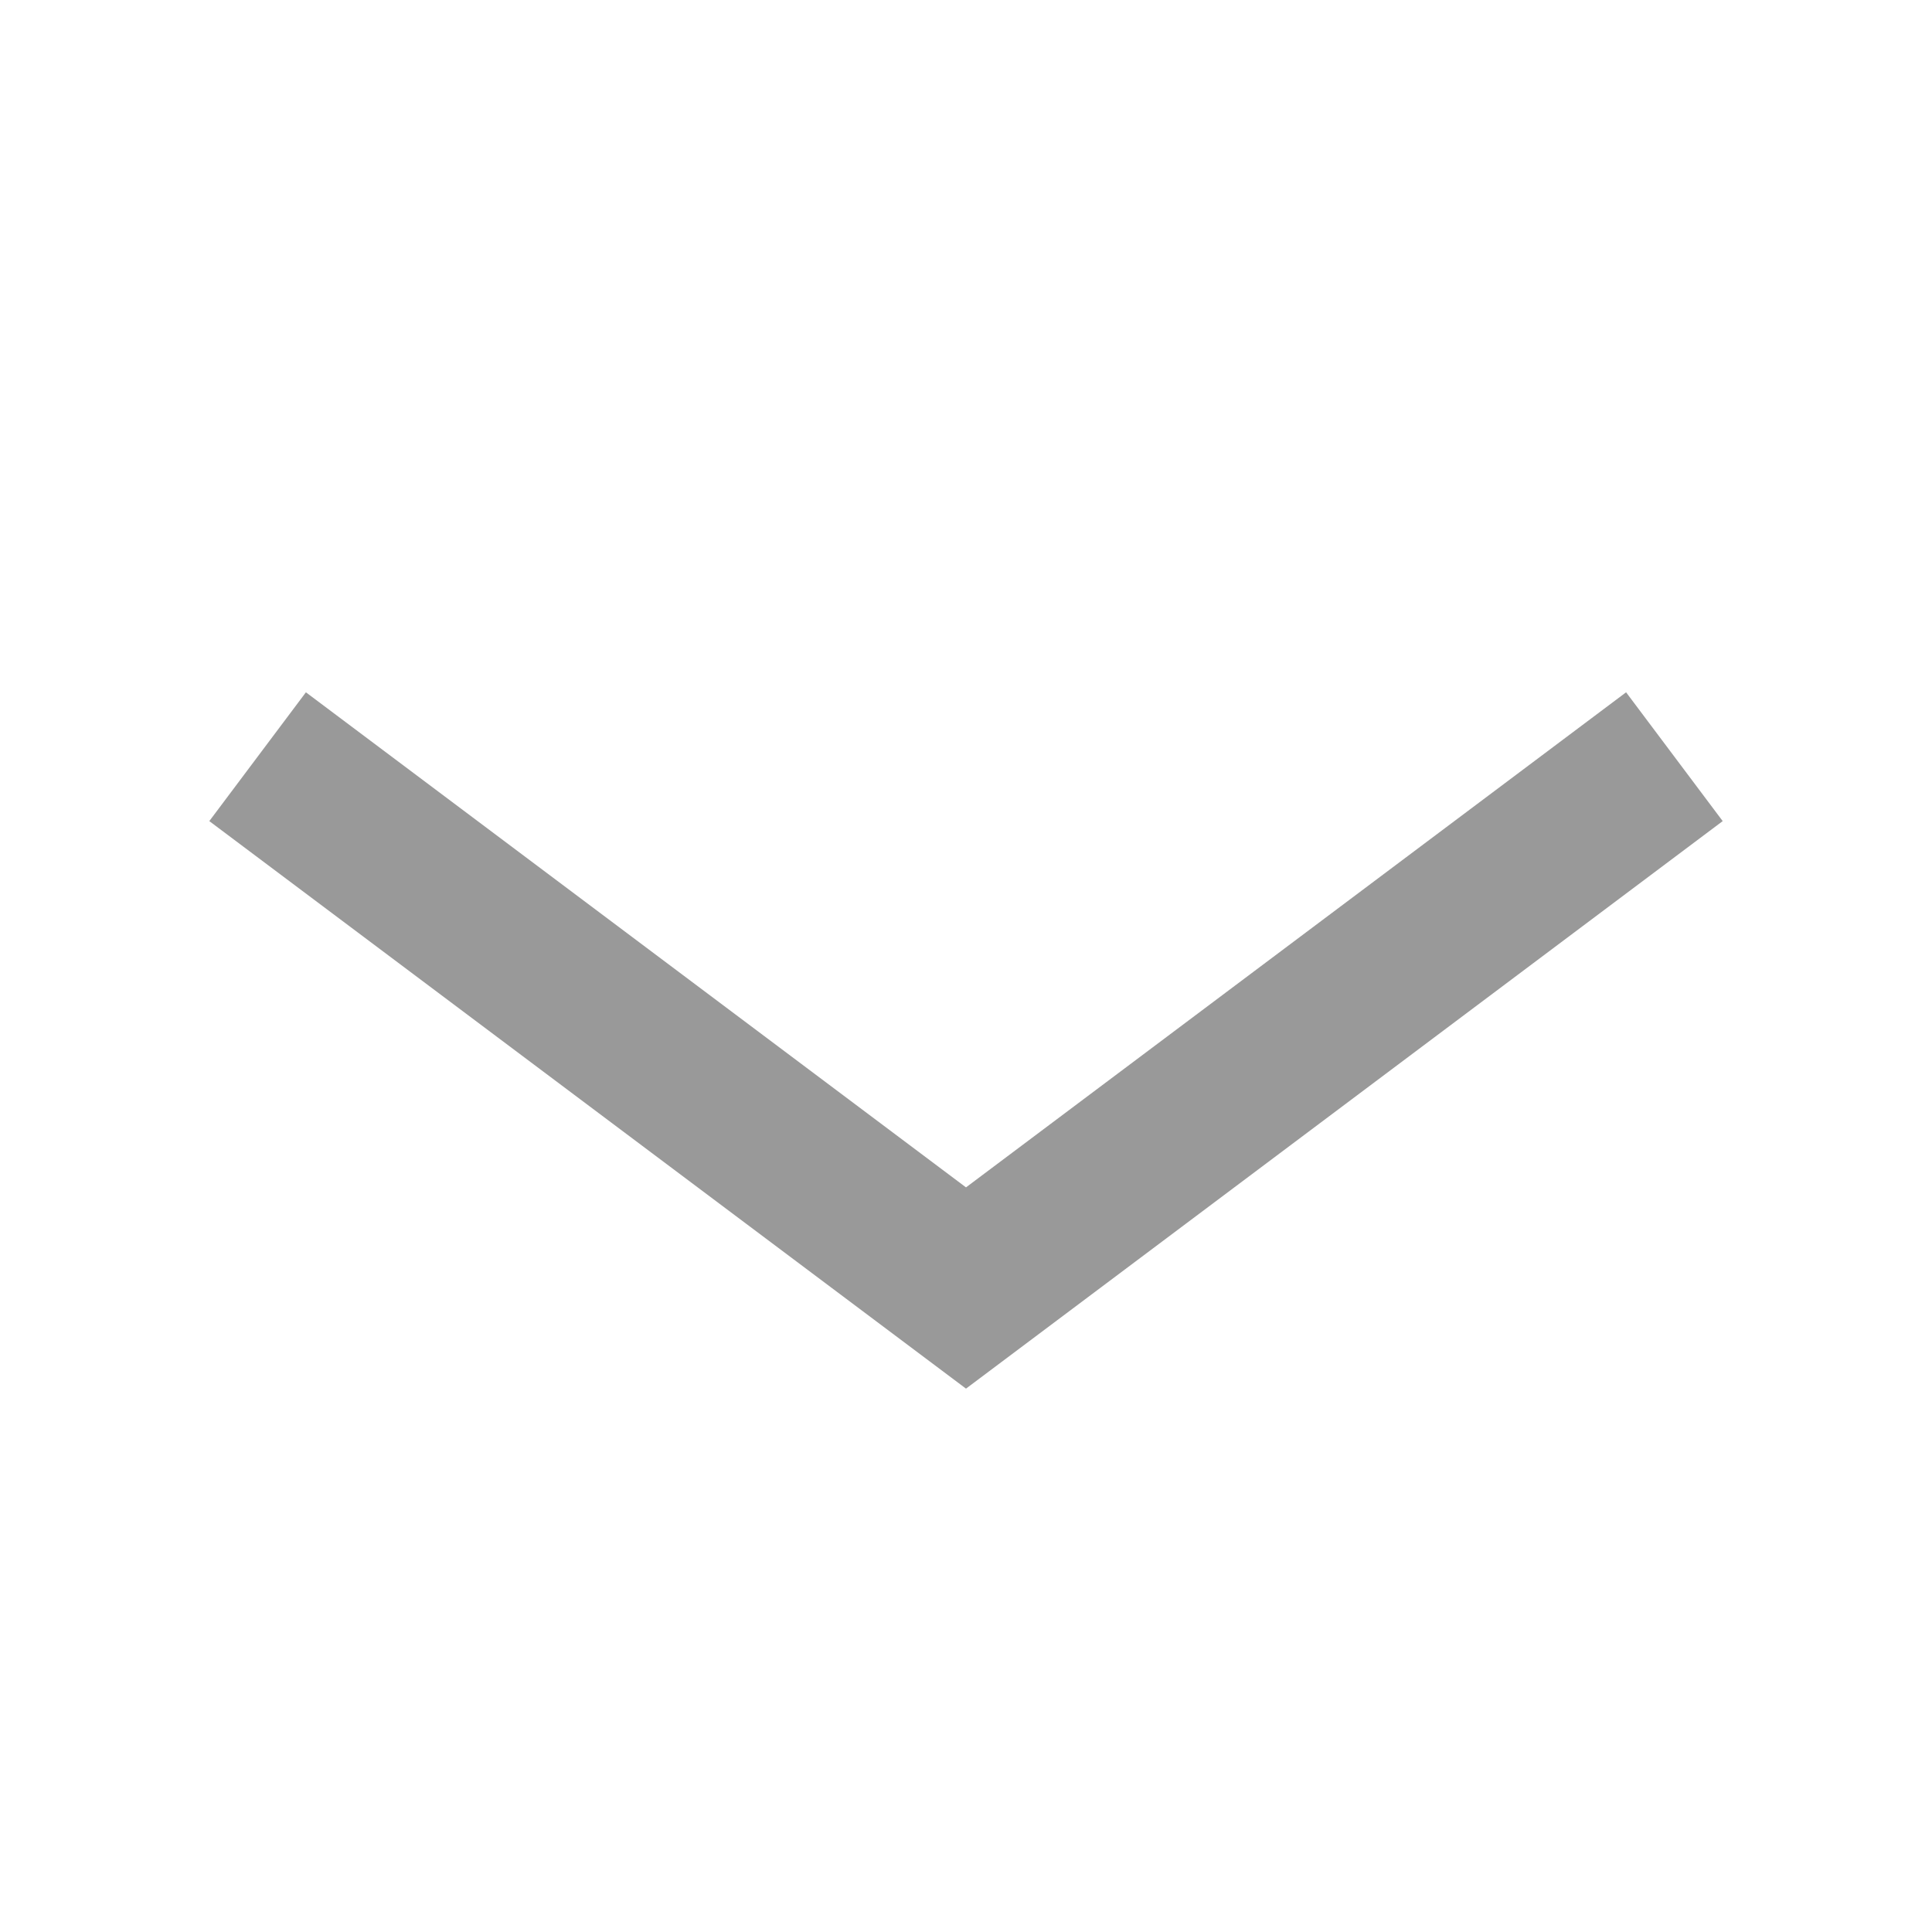 <svg width="24" height="24" viewBox="0 0 24 24" fill="none" xmlns="http://www.w3.org/2000/svg">
<g id="&#62;">
<path id="Vector" d="M20 10L12 16L4 10" stroke="#999999" stroke-width="2" stroke-linecap="square"/>
</g>
</svg>
